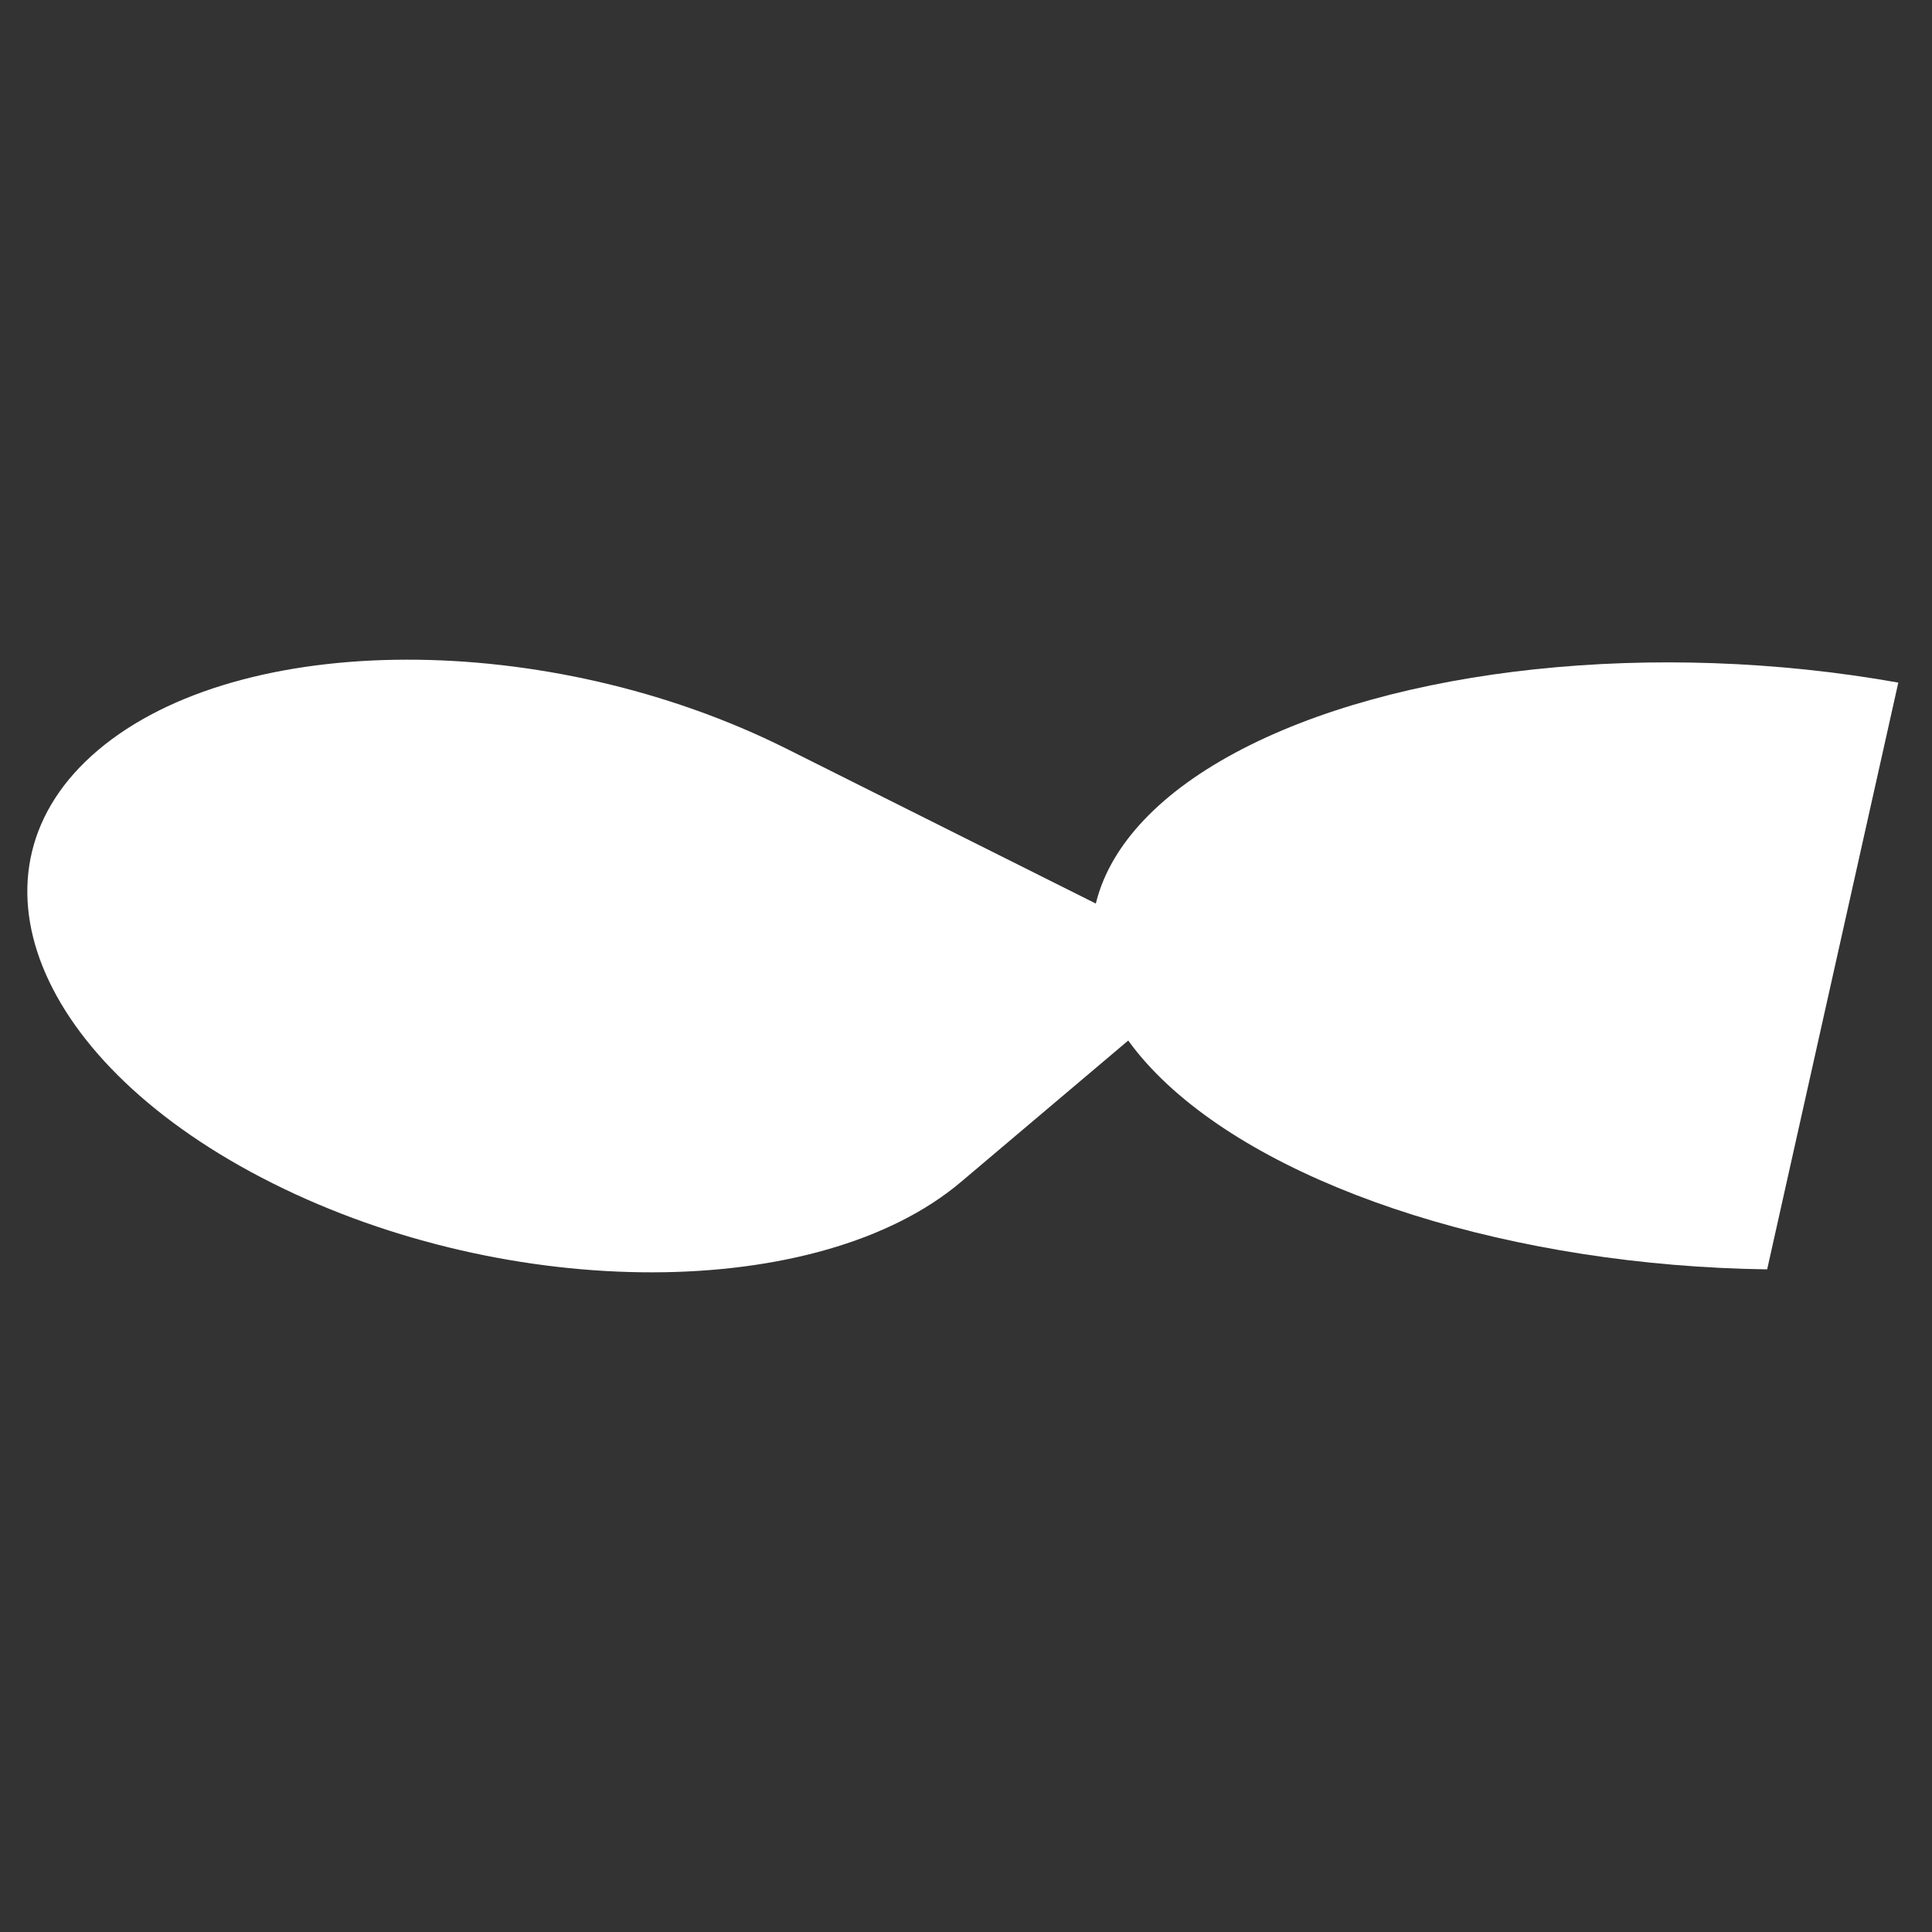 <svg version="1.1" viewBox="0.0 0.0 264.567 264.567" fill="none" stroke="none" stroke-linecap="square" stroke-miterlimit="10" xmlns:xlink="http://www.w3.org/1999/xlink" xmlns="http://www.w3.org/2000/svg"><rect x="0.0" y="0.0" width="264.567" height="264.567" fill="#333333" stroke="none"/><clipPath id="g12561ed1d14_0_3.0"><path d="m0 0l264.567 0l0 264.567l-264.567 0l0 -264.567z" clip-rule="nonzero"/></clipPath><g clip-path="url(#g12561ed1d14_0_3.0)"><path fill="#000000" fill-opacity="0.0" d="m0 0l264.567 0l0 264.567l-264.567 0z" fill-rule="evenodd"/><path fill="#ffffff" d="m13.439 102.713l0 0c19.434 -16.432 61.639 -16.513 94.267 -0.181q29.539 14.786 59.078 29.571q-17.594 14.876 -35.189 29.752l0 0c-19.434 16.432 -61.639 16.513 -94.267 0.181l0 0c-32.628 -16.332 -43.324 -42.892 -23.89 -59.323z" fill-rule="evenodd"/><path fill="#ffffff" d="m241.994 173.825c-34.512 -0.47 -67.058 -10.698 -82.875 -26.044c-15.818 -15.346 -11.896 -32.891 9.985 -44.675c21.881 -11.785 57.558 -15.567 90.849 -9.631z" fill-rule="evenodd"/></g></svg>